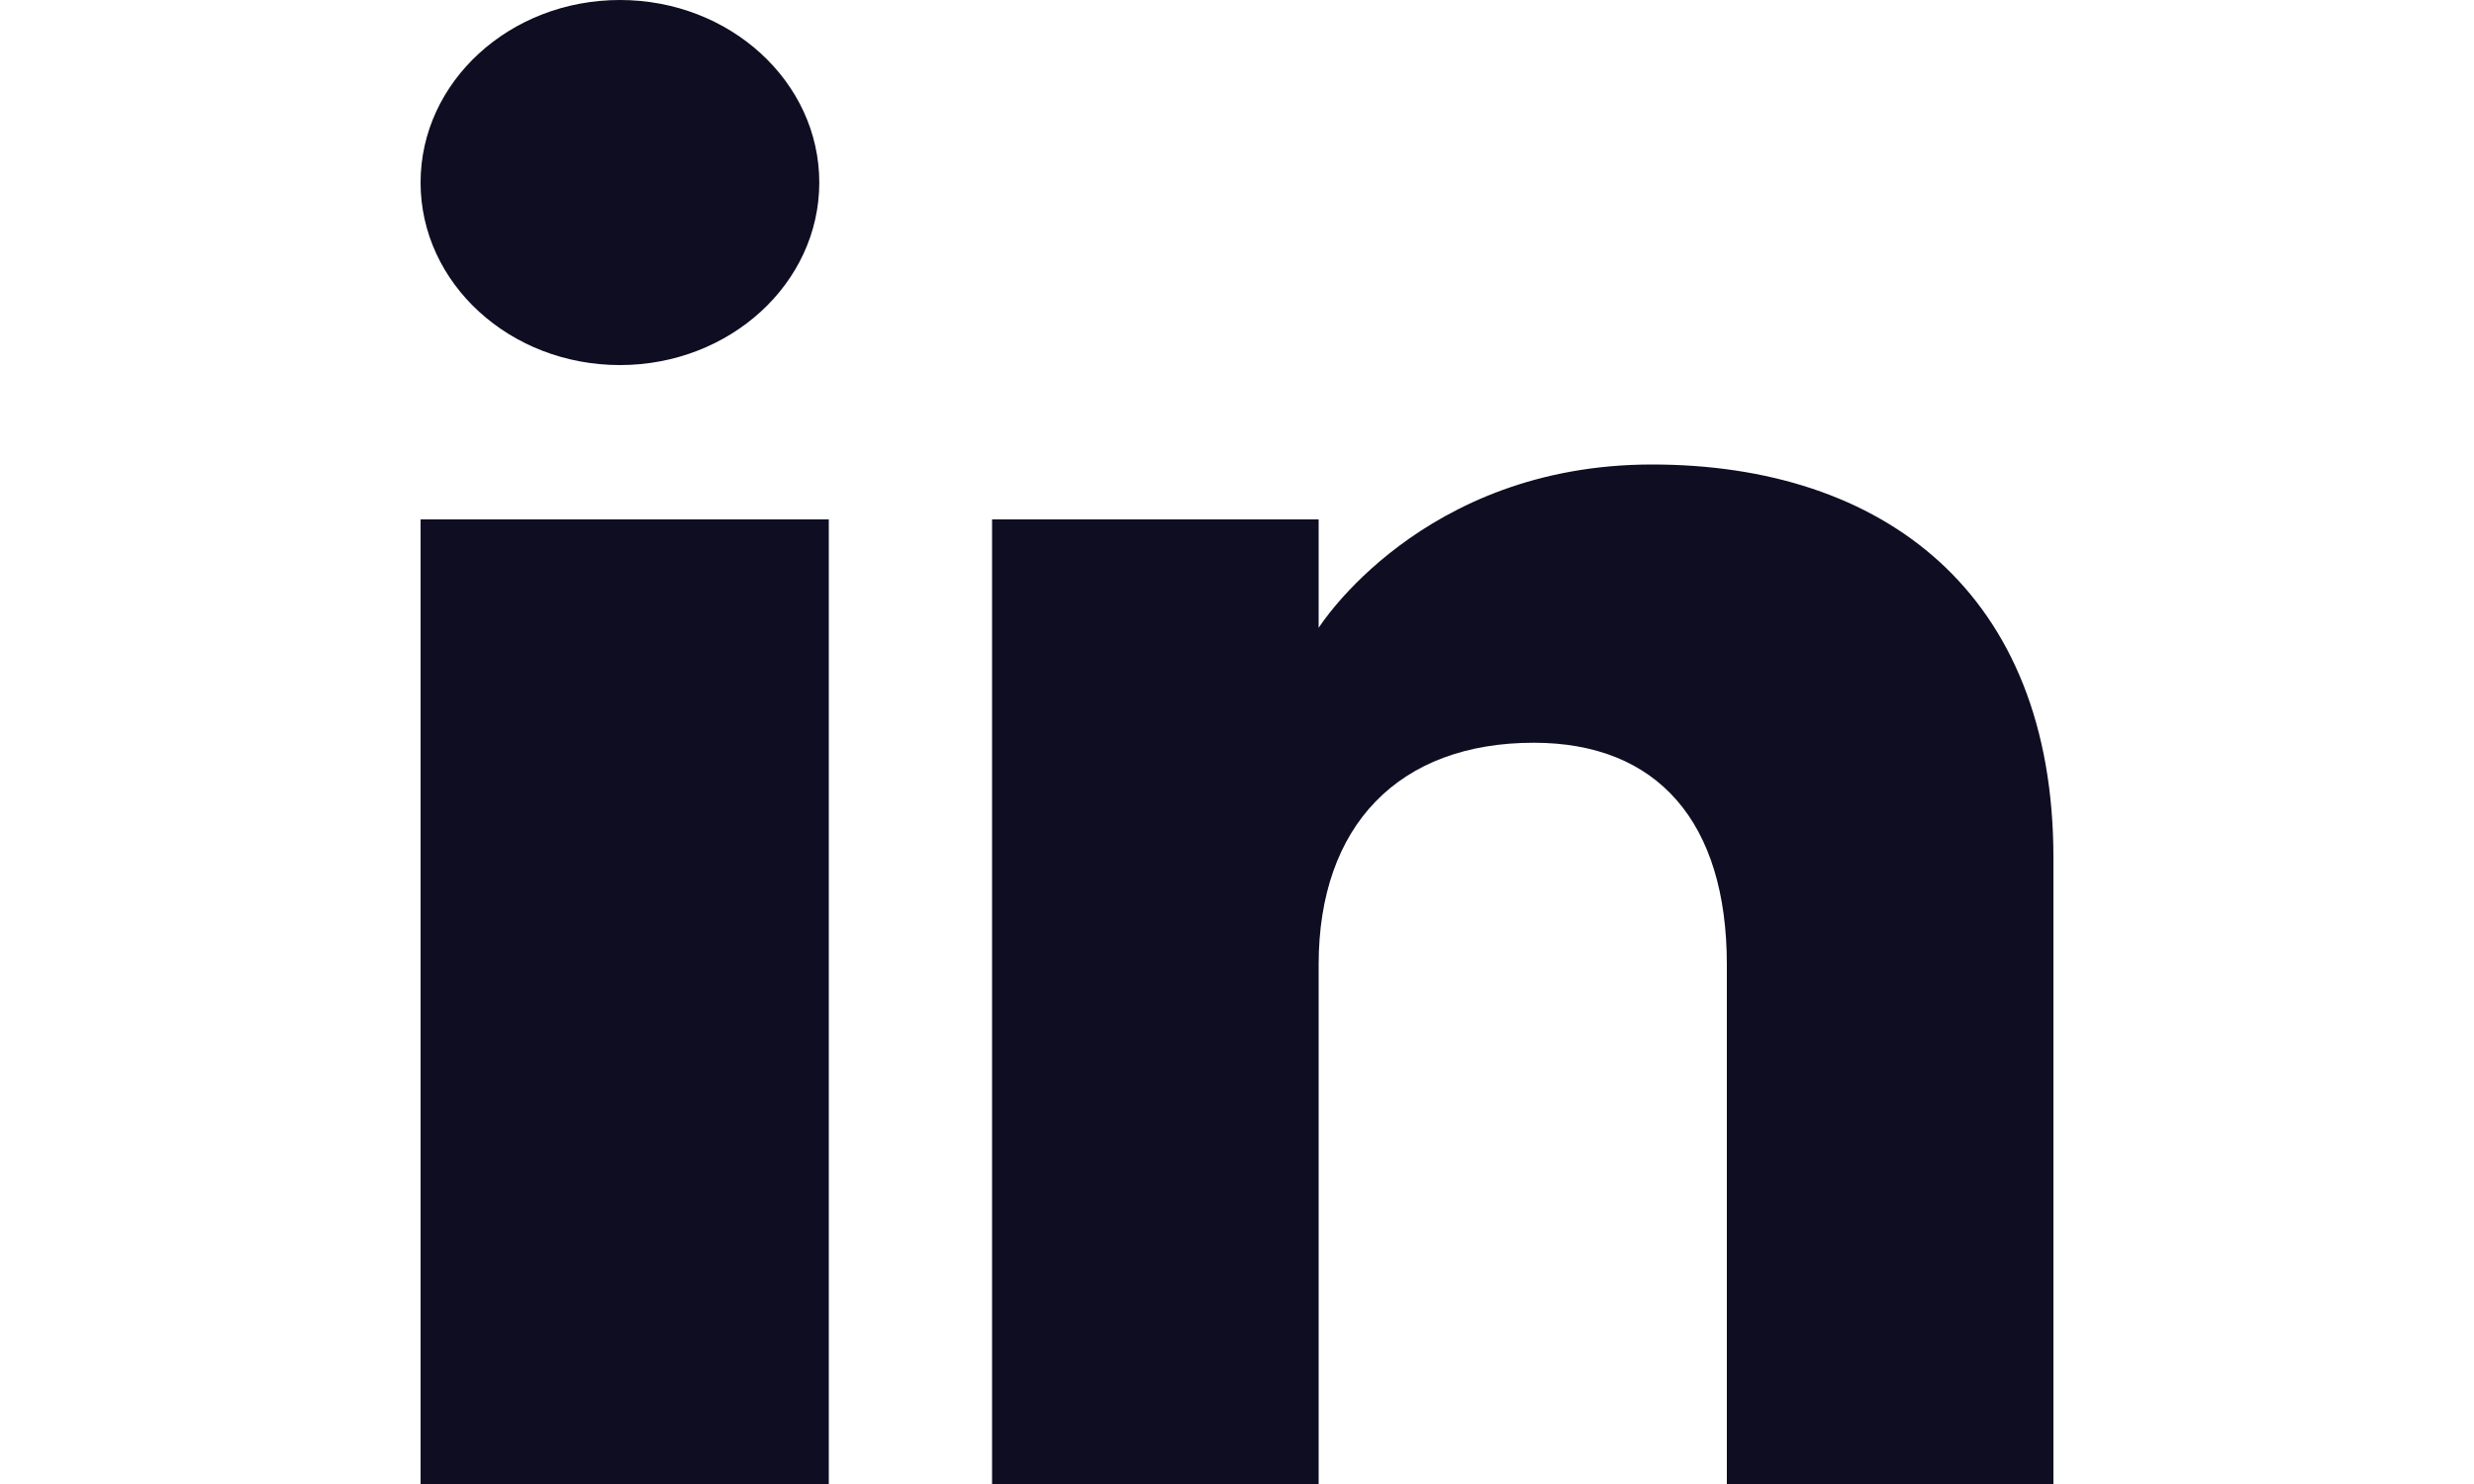 <svg width="20" height="12" viewBox="0 0 11 10" fill="none" xmlns="http://www.w3.org/2000/svg">
	<path fill-rule="evenodd" clip-rule="evenodd" d="M11 10H8.8V6.5C8.8 5.54 8.334 5.005 7.499 5.005C6.59 5.005 6.05 5.563 6.05 6.5V10H3.85V3.5H6.05V4.231C6.05 4.231 6.74 3.13 8.296 3.13C9.852 3.13 11 3.993 11 5.779V10ZM1.343 2.46C0.601 2.46 0 1.909 0 1.23C0 0.551 0.601 0 1.343 0C2.084 0 2.686 0.551 2.686 1.23C2.686 1.909 2.084 2.46 1.343 2.46ZM0 10H2.75V3.5H0V10Z" fill="#0E0D21" />
</svg>
